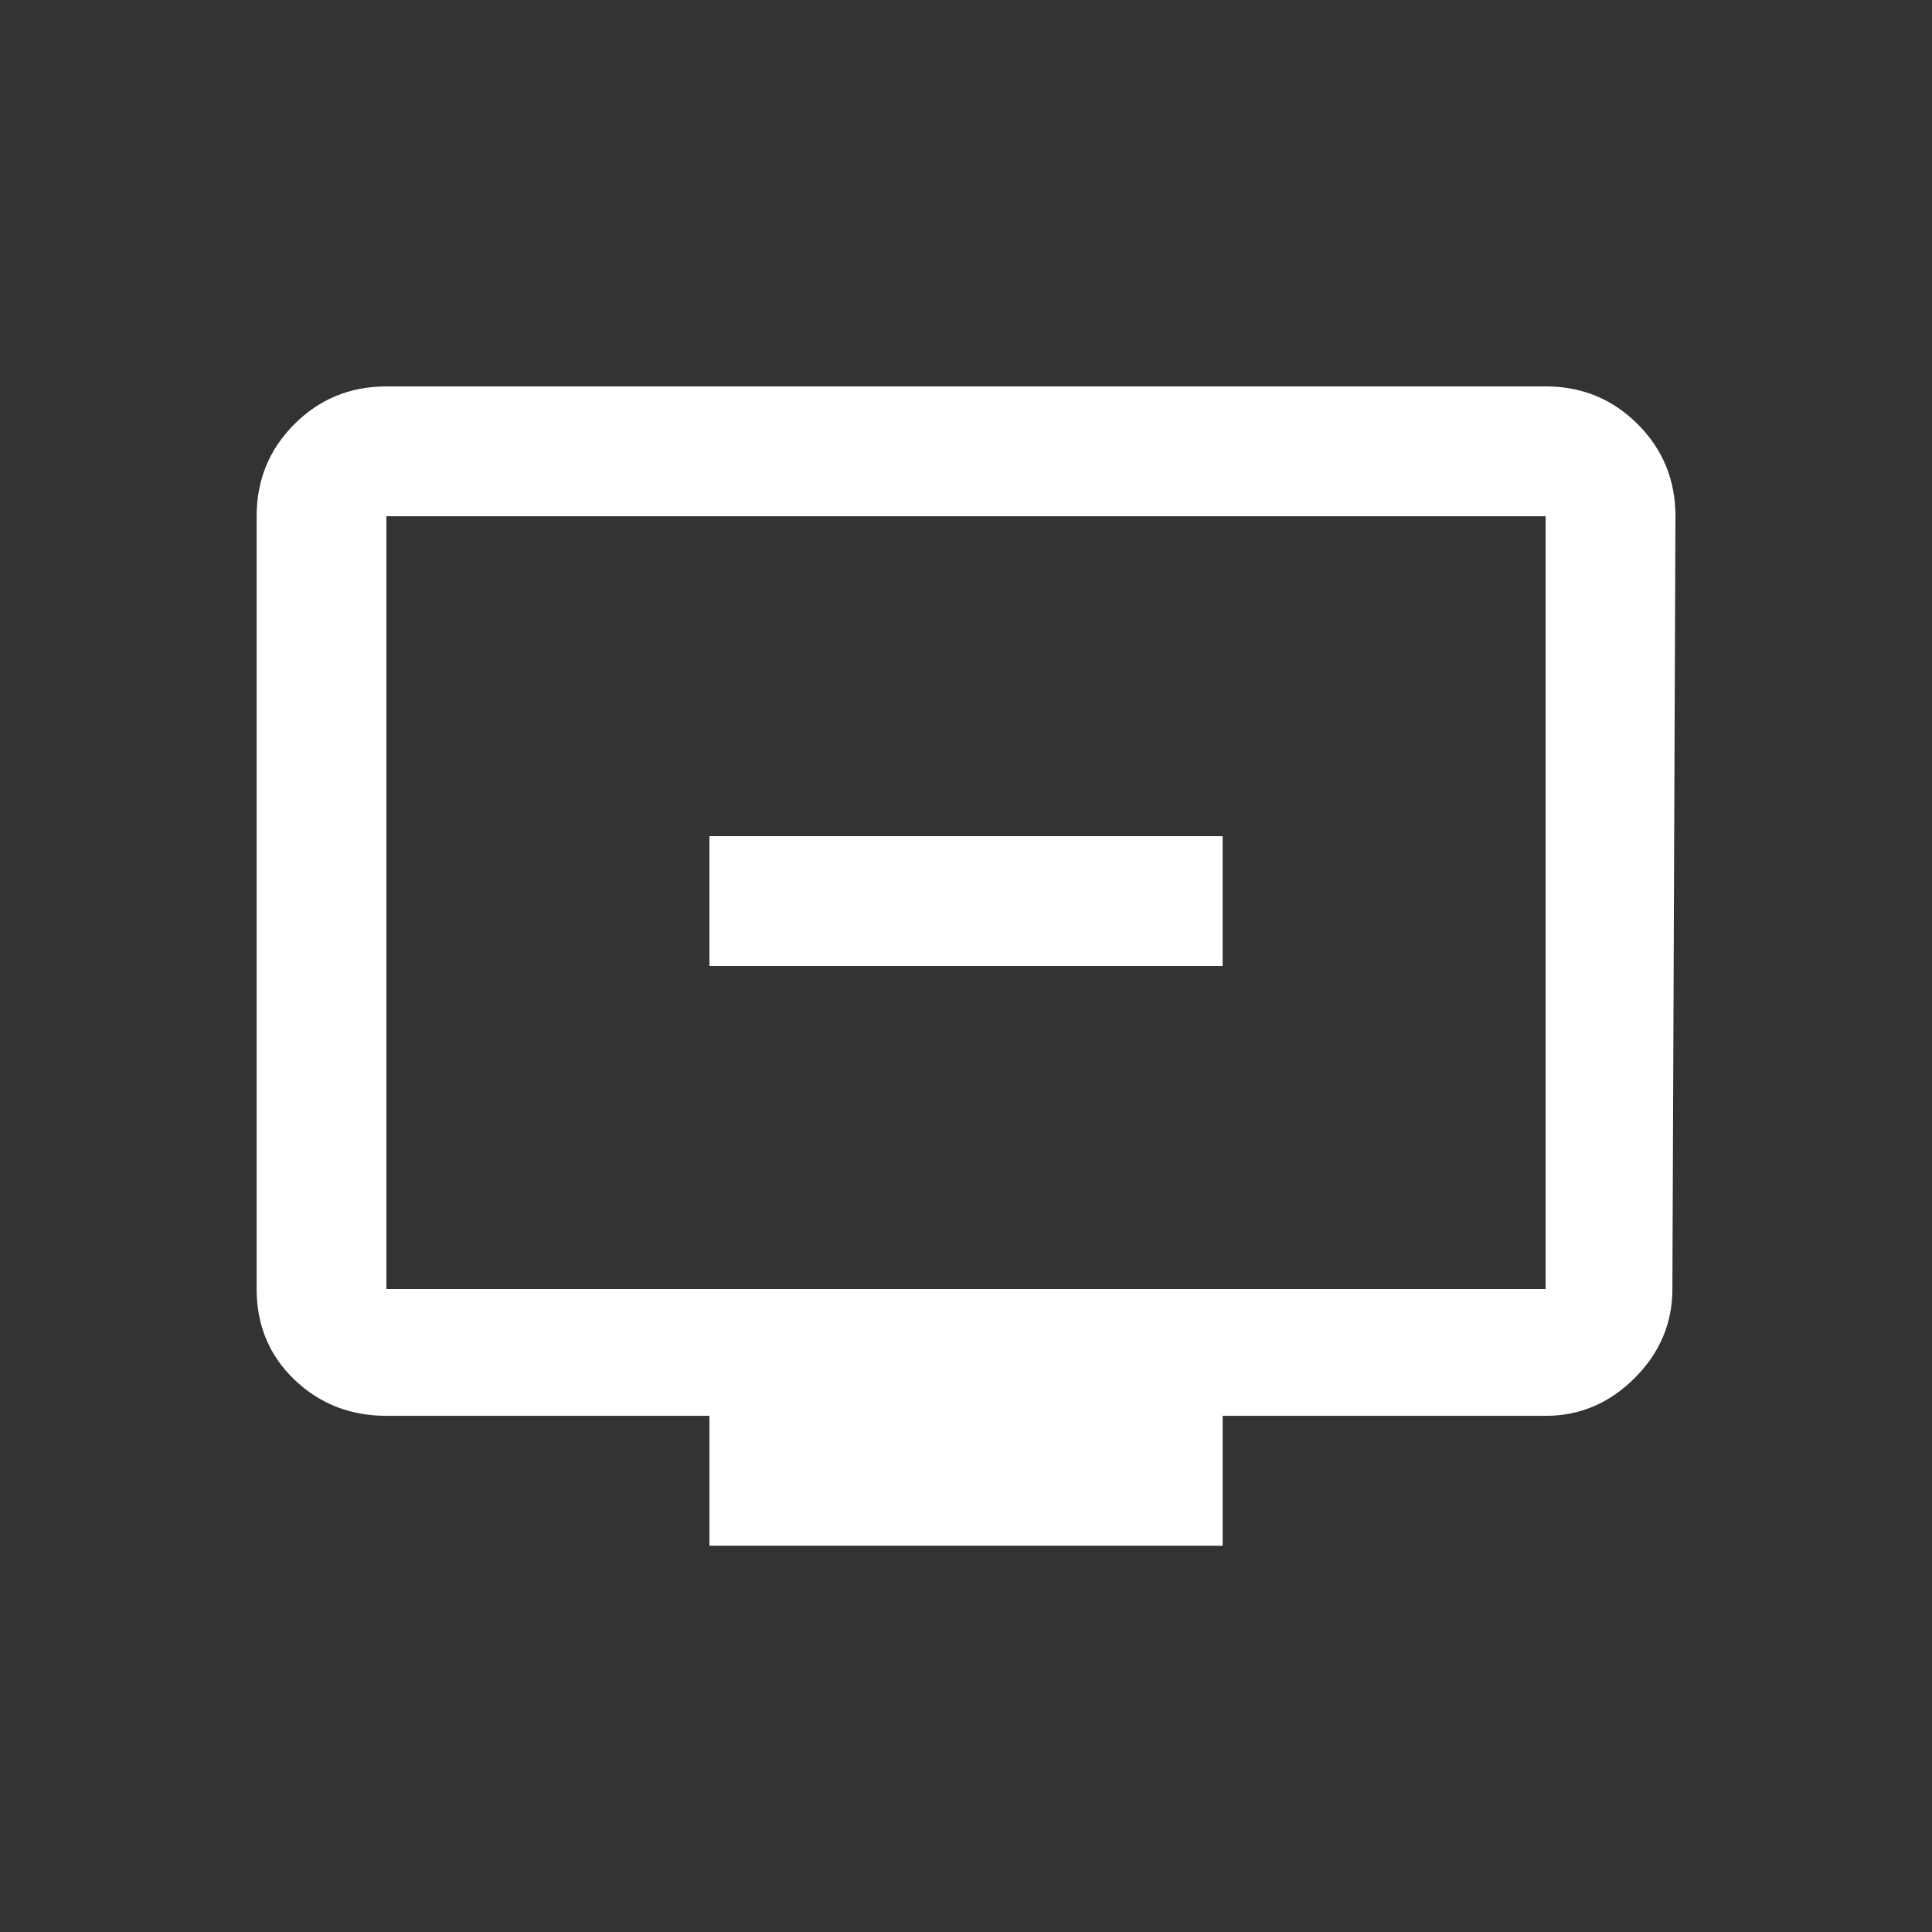 <!-- Generated by IcoMoon.io -->
<svg version="1.1" xmlns="http://www.w3.org/2000/svg" width="24" height="24" viewBox="0 0 24 24">
<rect x="0" y="0" width="24" height="24" fill="#333333" stroke="none"/>
<title>remove_from_queue</title>
<path fill="#fff" d="M15.188 10.387v1.613h-6.375v-1.613h6.375zM19.2 16.013v-9.6h-14.4v9.6h14.4zM19.2 4.8q0.675 0 1.144 0.469t0.469 1.144l-0.038 9.6q0 0.637-0.469 1.106t-1.106 0.469h-4.012v1.613h-6.375v-1.613h-4.012q-0.675 0-1.144-0.45t-0.469-1.125v-9.6q0-0.675 0.469-1.144t1.144-0.469h14.4z"></path>
</svg>
